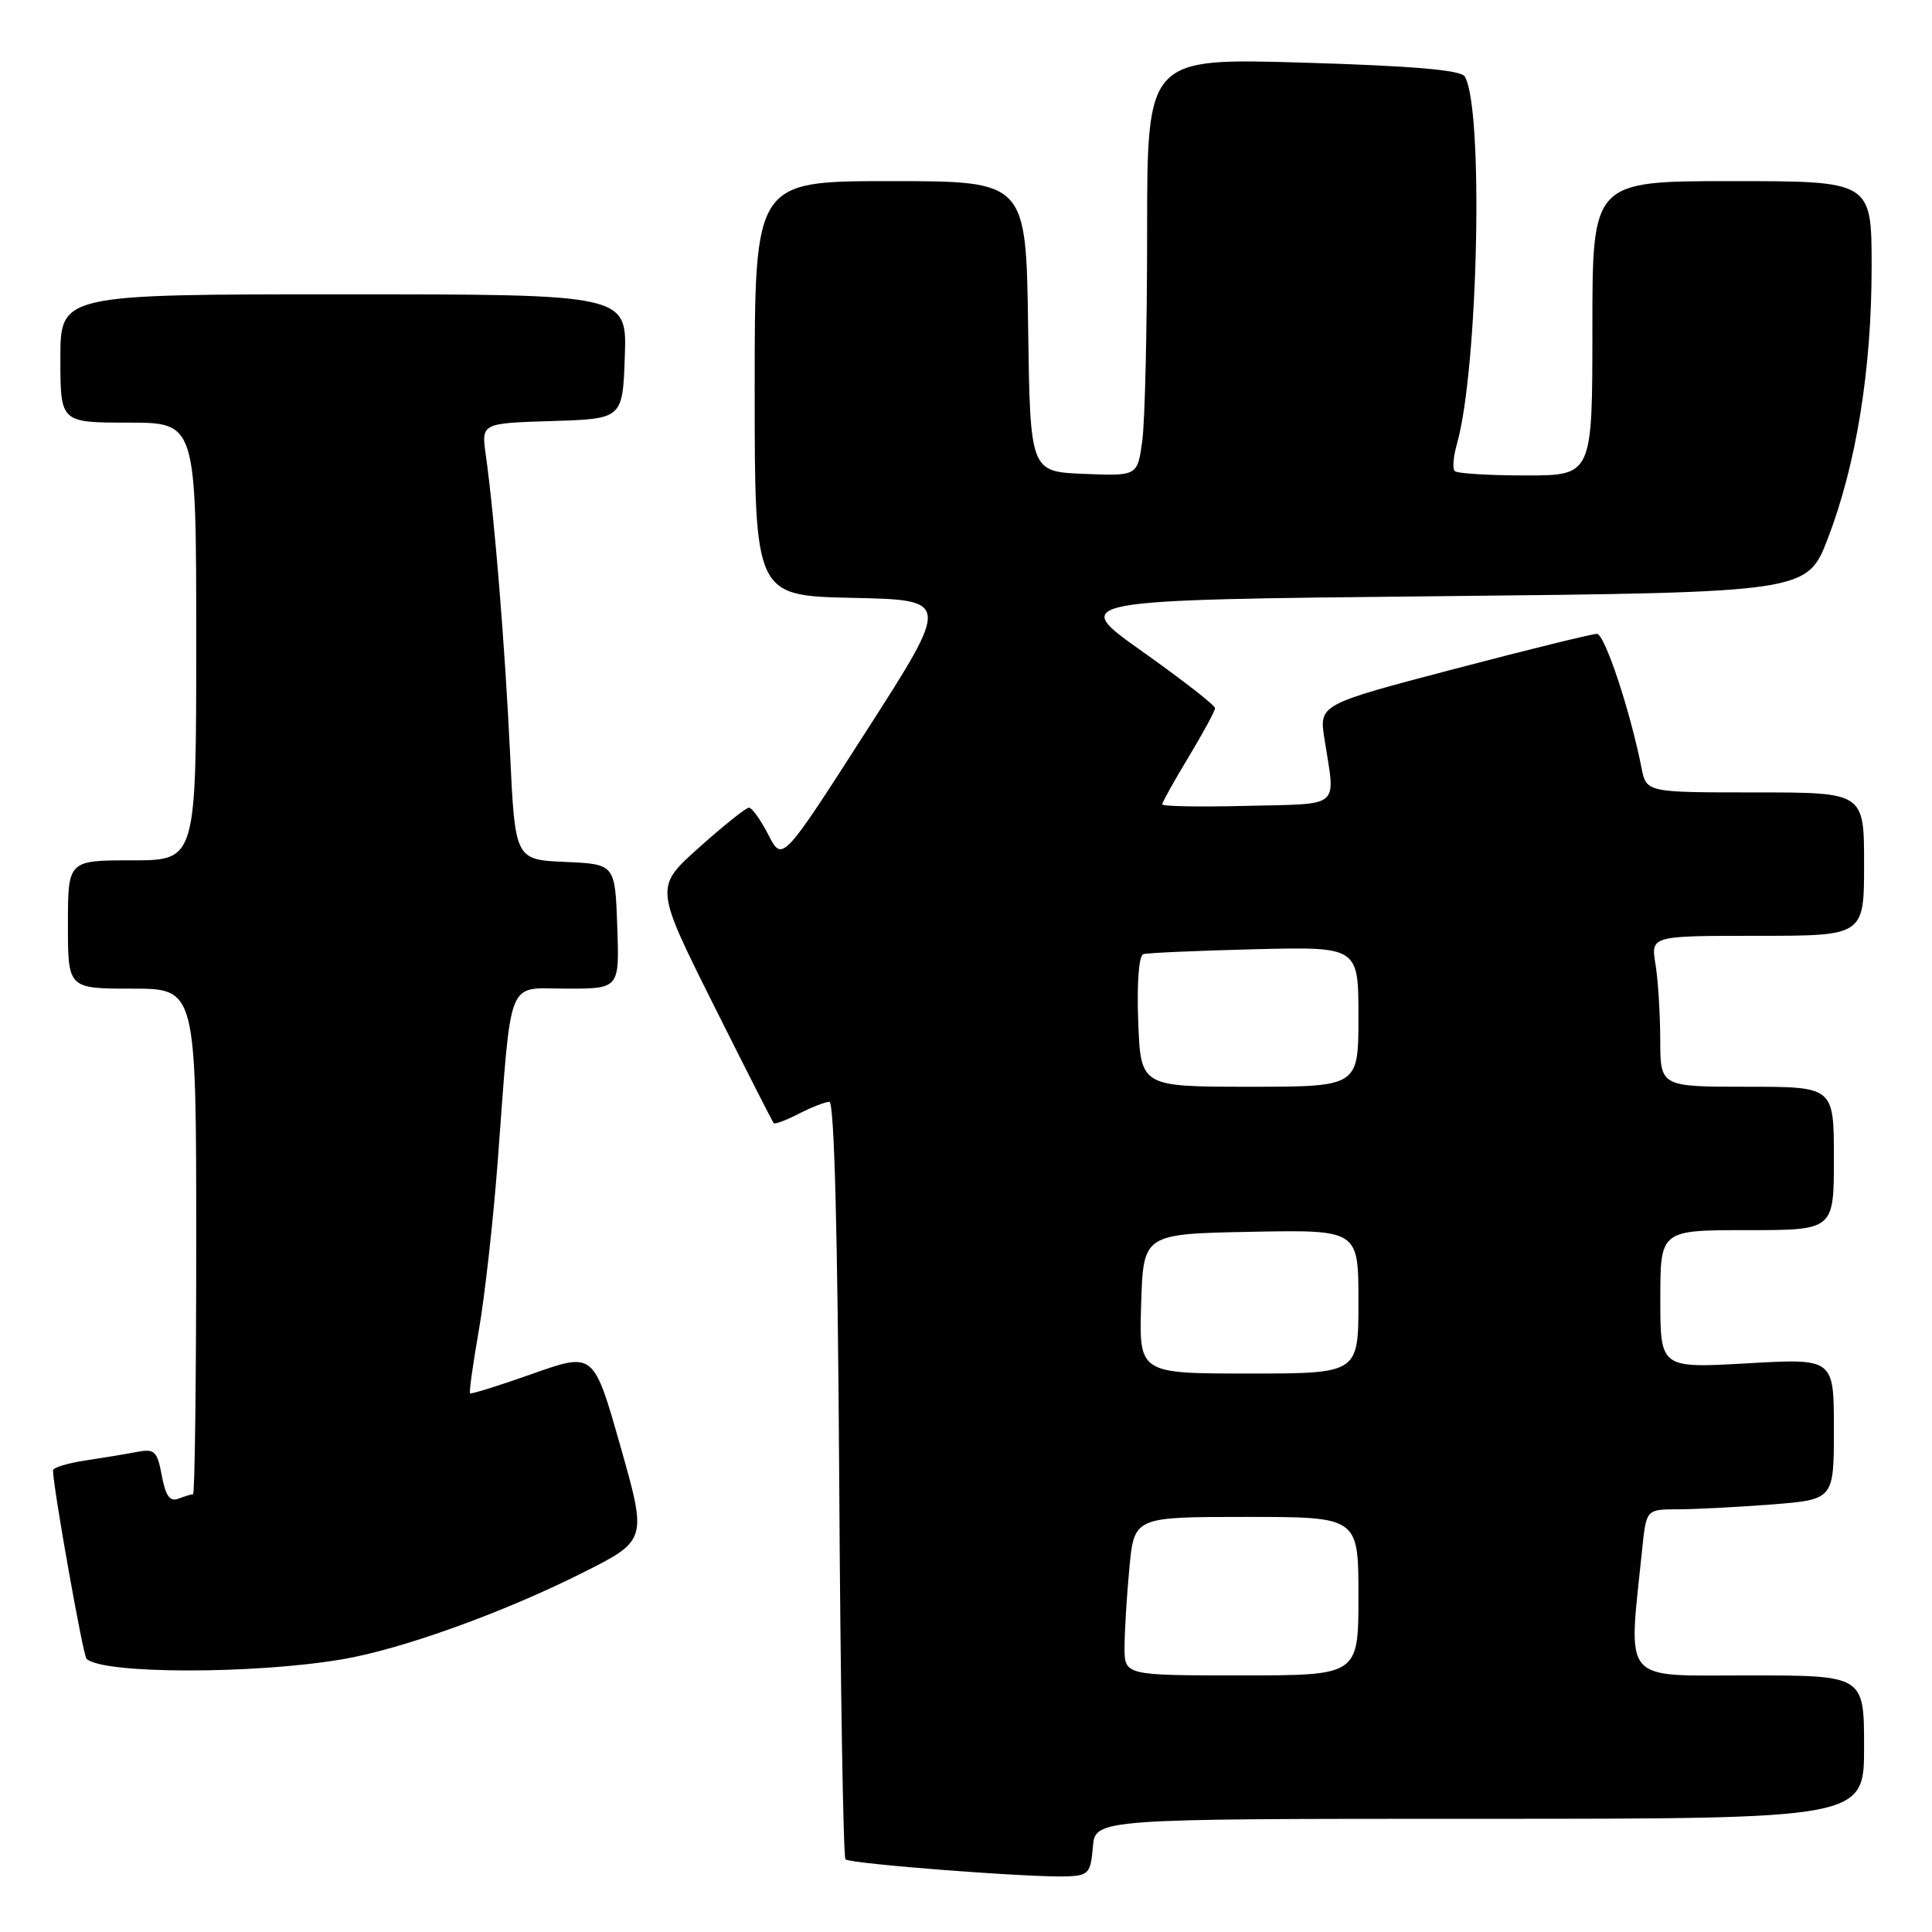 <?xml version="1.0" encoding="UTF-8" standalone="no"?>
<!DOCTYPE svg PUBLIC "-//W3C//DTD SVG 1.1//EN" "http://www.w3.org/Graphics/SVG/1.1/DTD/svg11.dtd" >
<svg xmlns="http://www.w3.org/2000/svg" xmlns:xlink="http://www.w3.org/1999/xlink" version="1.1" viewBox="0 0 256 256">
 <g >
 <path fill="currentColor"
d=" M 144.81 244.75 C 145.12 241.00 145.12 241.00 196.06 241.00 C 247.00 241.00 247.00 241.00 247.00 231.50 C 247.00 222.00 247.00 222.00 231.67 222.00 C 214.65 222.00 215.74 223.30 217.60 205.25 C 218.14 200.00 218.14 200.00 222.32 199.99 C 224.62 199.99 230.21 199.70 234.75 199.35 C 243.00 198.70 243.00 198.70 243.00 189.35 C 243.00 179.99 243.00 179.99 231.50 180.65 C 220.00 181.30 220.00 181.30 220.00 172.15 C 220.00 163.00 220.00 163.00 231.50 163.00 C 243.00 163.00 243.00 163.00 243.00 153.50 C 243.00 144.00 243.00 144.00 231.50 144.00 C 220.00 144.00 220.00 144.00 219.99 137.75 C 219.98 134.31 219.70 129.81 219.36 127.75 C 218.74 124.00 218.74 124.00 232.87 124.00 C 247.00 124.00 247.00 124.00 247.00 114.50 C 247.00 105.00 247.00 105.00 232.58 105.00 C 218.16 105.00 218.16 105.00 217.51 101.75 C 216.01 94.17 212.63 84.00 211.60 83.99 C 211.00 83.98 202.46 86.08 192.64 88.66 C 174.78 93.35 174.78 93.35 175.50 97.93 C 176.96 107.26 177.88 106.47 165.25 106.78 C 159.06 106.94 154.00 106.85 154.00 106.58 C 154.00 106.32 155.57 103.49 157.50 100.30 C 159.42 97.11 161.00 94.20 161.00 93.83 C 161.00 93.46 156.66 90.08 151.37 86.33 C 141.73 79.50 141.73 79.50 190.59 79.00 C 239.45 78.50 239.45 78.50 242.21 71.32 C 245.97 61.51 248.00 48.94 248.00 35.37 C 248.00 24.00 248.00 24.00 229.50 24.00 C 211.00 24.00 211.00 24.00 211.00 43.50 C 211.00 63.00 211.00 63.00 202.17 63.00 C 197.31 63.00 193.07 62.74 192.76 62.42 C 192.44 62.11 192.57 60.51 193.04 58.87 C 195.87 48.99 196.62 14.23 194.08 10.13 C 193.55 9.28 187.21 8.73 172.67 8.30 C 152.00 7.69 152.00 7.69 152.00 30.70 C 152.00 43.36 151.71 55.83 151.36 58.40 C 150.72 63.08 150.72 63.08 143.61 62.79 C 136.50 62.50 136.50 62.50 136.23 43.25 C 135.96 24.00 135.96 24.00 117.98 24.00 C 100.00 24.00 100.00 24.00 100.00 51.47 C 100.00 78.94 100.00 78.94 112.97 79.22 C 125.94 79.50 125.94 79.50 114.80 96.86 C 103.66 114.23 103.66 114.23 101.81 110.61 C 100.79 108.63 99.63 107.01 99.23 107.02 C 98.83 107.04 95.86 109.41 92.63 112.30 C 86.76 117.55 86.76 117.55 94.49 133.03 C 98.75 141.54 102.36 148.65 102.52 148.82 C 102.68 149.00 104.18 148.44 105.86 147.57 C 107.53 146.71 109.35 146.00 109.90 146.00 C 110.55 146.00 111.00 163.57 111.20 195.92 C 111.36 223.37 111.74 246.07 112.03 246.37 C 112.63 246.97 136.86 248.83 141.50 248.63 C 144.22 248.51 144.53 248.15 144.81 244.75 Z  M 45.34 219.87 C 53.20 218.54 66.62 213.71 77.12 208.44 C 85.75 204.11 85.75 204.11 82.21 191.64 C 78.67 179.17 78.67 179.17 70.60 182.02 C 66.17 183.59 62.43 184.76 62.29 184.62 C 62.14 184.48 62.67 180.74 63.44 176.32 C 64.22 171.89 65.35 161.80 65.95 153.88 C 67.84 128.90 67.00 131.00 75.10 131.00 C 82.08 131.00 82.08 131.00 81.79 122.75 C 81.50 114.50 81.50 114.50 74.88 114.21 C 68.25 113.91 68.25 113.91 67.58 99.71 C 66.91 85.61 65.51 68.38 64.37 60.29 C 63.78 56.08 63.78 56.08 73.14 55.79 C 82.50 55.50 82.50 55.50 82.79 47.25 C 83.08 39.00 83.08 39.00 45.54 39.00 C 8.00 39.00 8.00 39.00 8.00 47.50 C 8.00 56.00 8.00 56.00 17.00 56.00 C 26.00 56.00 26.00 56.00 26.00 85.00 C 26.00 114.00 26.00 114.00 17.50 114.00 C 9.00 114.00 9.00 114.00 9.00 122.50 C 9.00 131.00 9.00 131.00 17.50 131.00 C 26.00 131.00 26.00 131.00 26.00 164.50 C 26.00 182.93 25.81 198.00 25.58 198.00 C 25.35 198.00 24.48 198.26 23.64 198.58 C 22.51 199.02 21.95 198.23 21.44 195.53 C 20.83 192.26 20.49 191.94 18.13 192.39 C 16.68 192.67 13.59 193.18 11.25 193.53 C 8.91 193.89 7.01 194.47 7.02 194.84 C 7.09 197.37 11.00 219.33 11.46 219.79 C 13.49 221.83 33.50 221.87 45.34 219.87 Z  M 149.01 218.25 C 149.01 216.19 149.30 211.46 149.65 207.75 C 150.29 201.00 150.29 201.00 165.14 201.00 C 180.00 201.00 180.00 201.00 180.00 211.50 C 180.00 222.00 180.00 222.00 164.50 222.00 C 149.00 222.00 149.00 222.00 149.01 218.25 Z  M 151.21 172.75 C 151.50 163.50 151.50 163.50 165.75 163.22 C 180.00 162.95 180.00 162.95 180.00 172.47 C 180.00 182.00 180.00 182.00 165.46 182.00 C 150.92 182.00 150.92 182.00 151.21 172.75 Z  M 150.82 135.37 C 150.63 130.20 150.90 126.62 151.50 126.43 C 152.05 126.26 158.69 125.97 166.25 125.78 C 180.00 125.44 180.00 125.44 180.00 134.72 C 180.00 144.00 180.00 144.00 165.57 144.00 C 151.15 144.00 151.15 144.00 150.82 135.37 Z "/>
</g>
</svg>